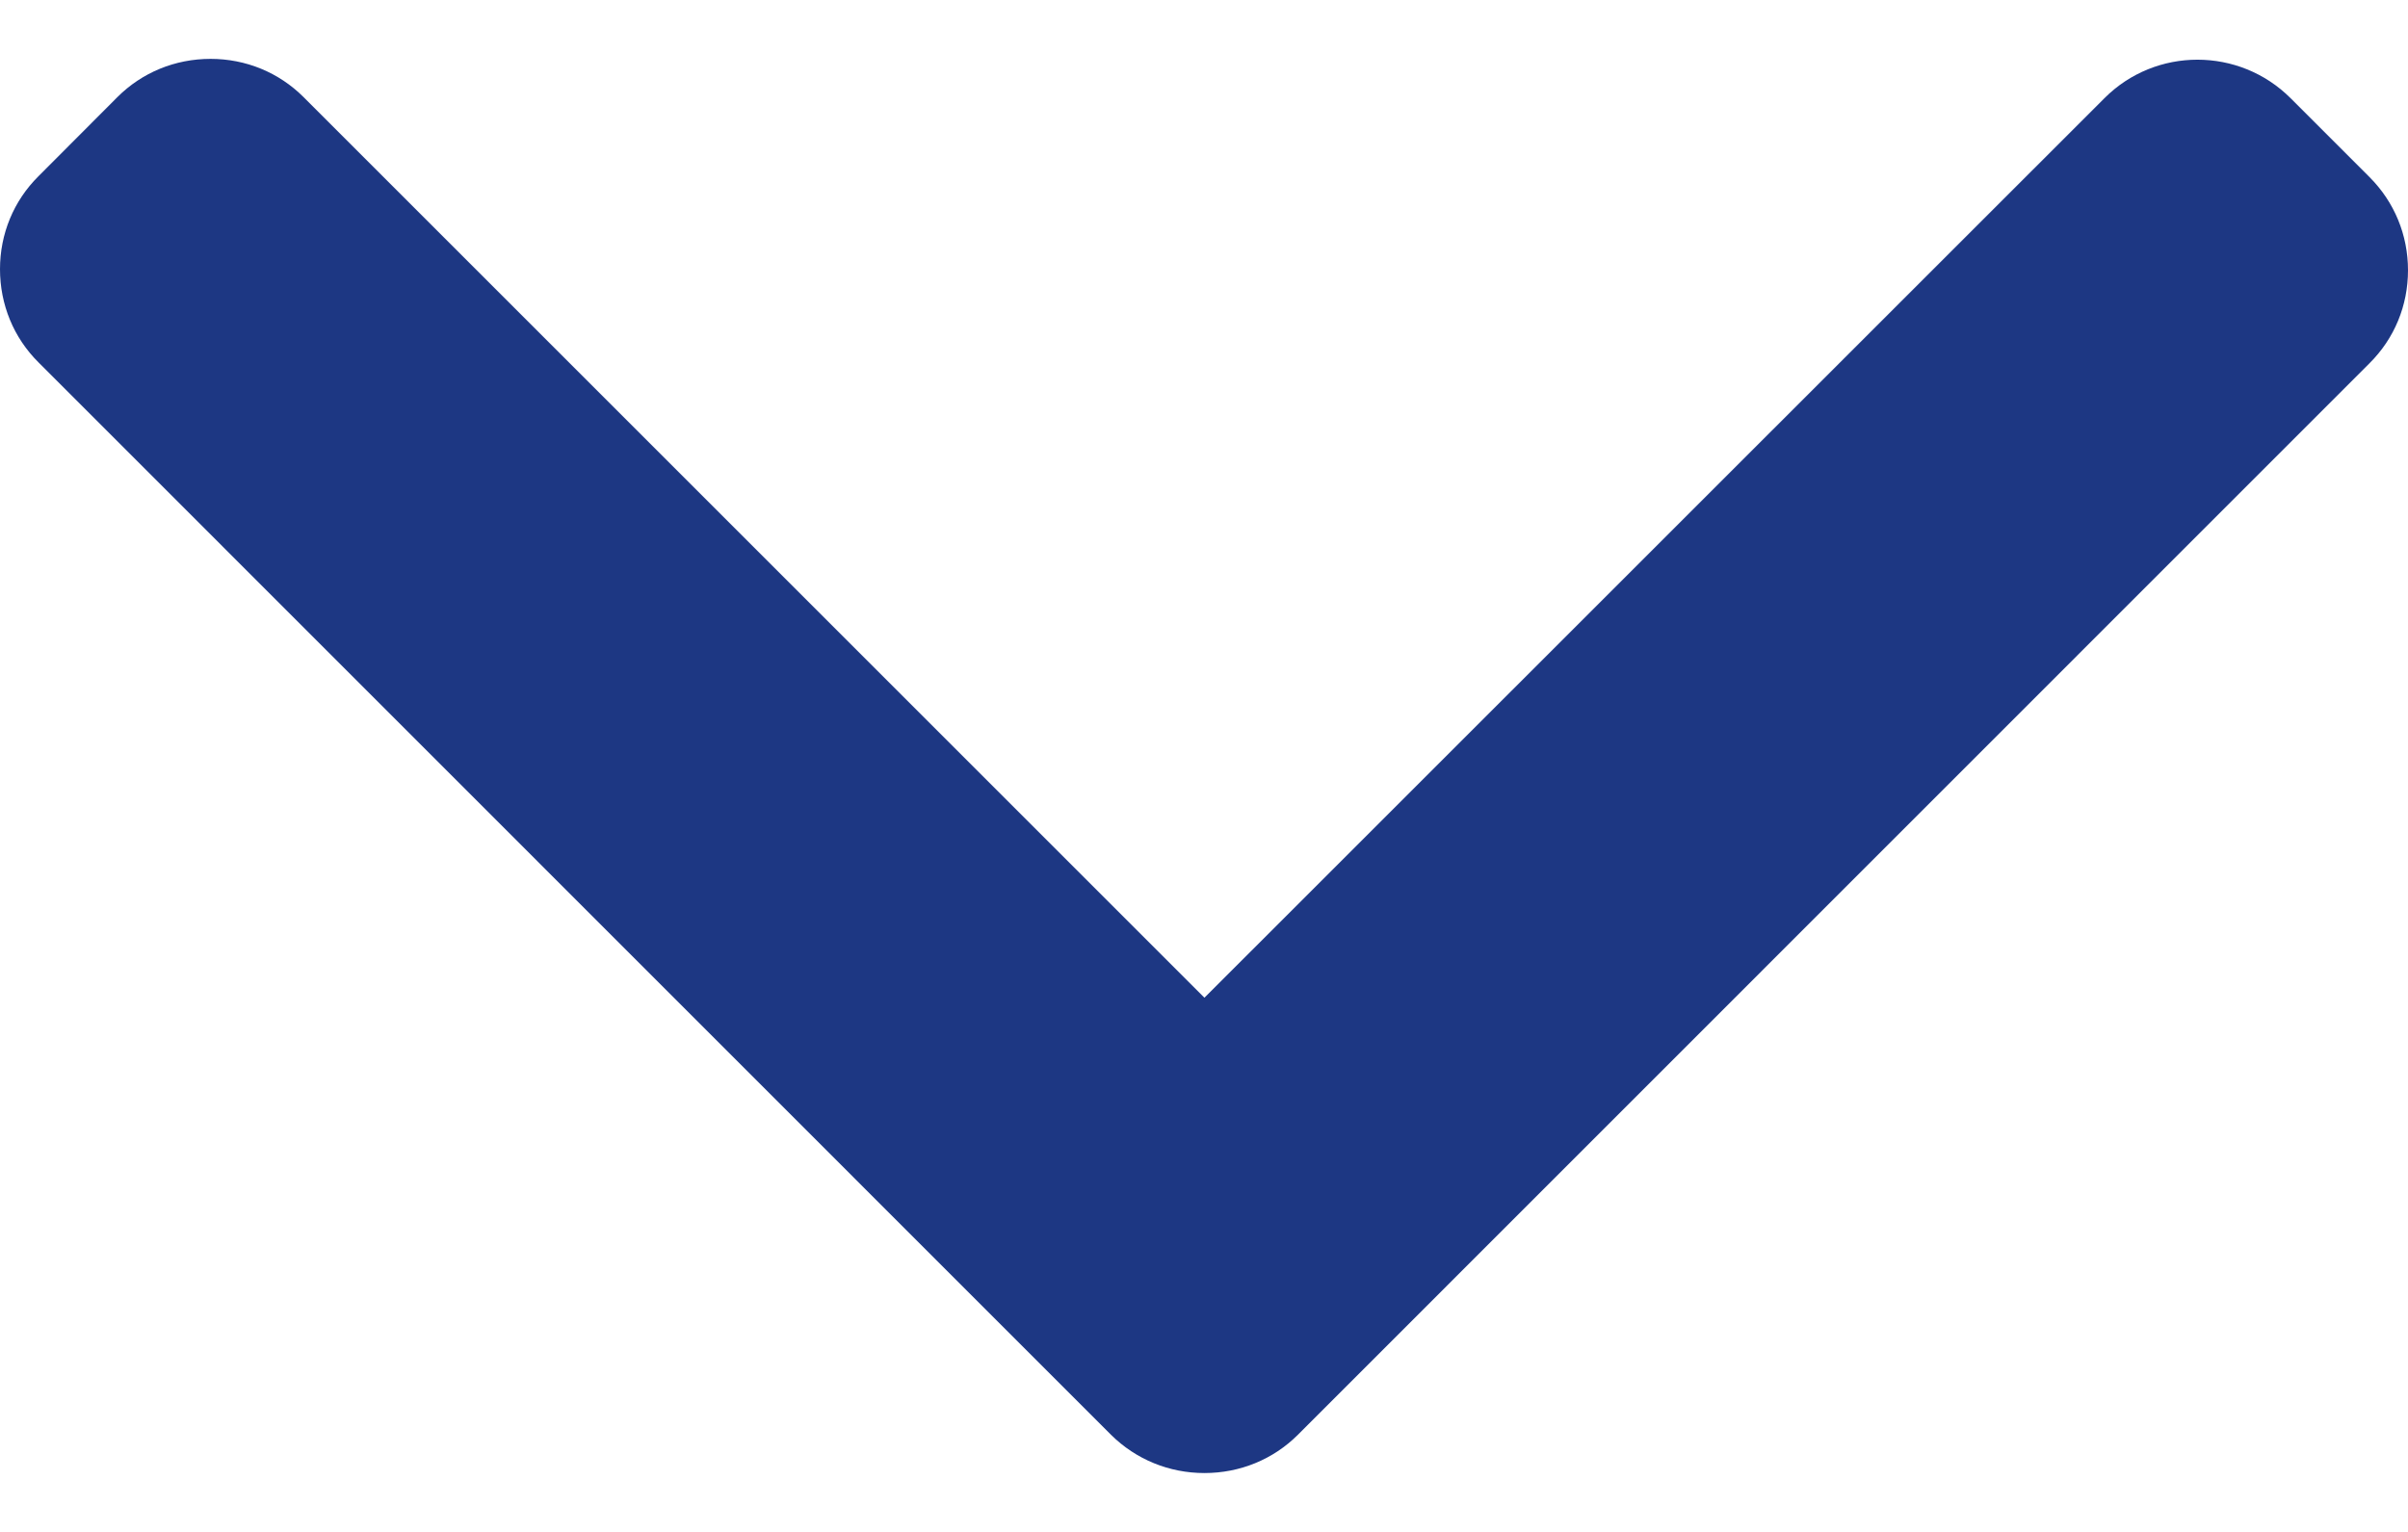 <svg width="11" height="7" viewBox="0 0 11 7" fill="none" xmlns="http://www.w3.org/2000/svg">
<path d="M5.929 6.556L10.824 1.66C10.938 1.547 11 1.396 11 1.235C11 1.074 10.938 0.923 10.824 0.809L10.464 0.449C10.229 0.214 9.847 0.214 9.613 0.449L5.502 4.559L1.387 0.444C1.274 0.331 1.123 0.269 0.962 0.269C0.8 0.269 0.649 0.331 0.536 0.444L0.176 0.805C0.062 0.918 9.1868e-07 1.069 9.11636e-07 1.23C9.04591e-07 1.391 0.062 1.543 0.176 1.656L5.075 6.556C5.189 6.669 5.341 6.731 5.502 6.731C5.664 6.731 5.816 6.669 5.929 6.556Z" fill="#1D3783"/>
</svg>
